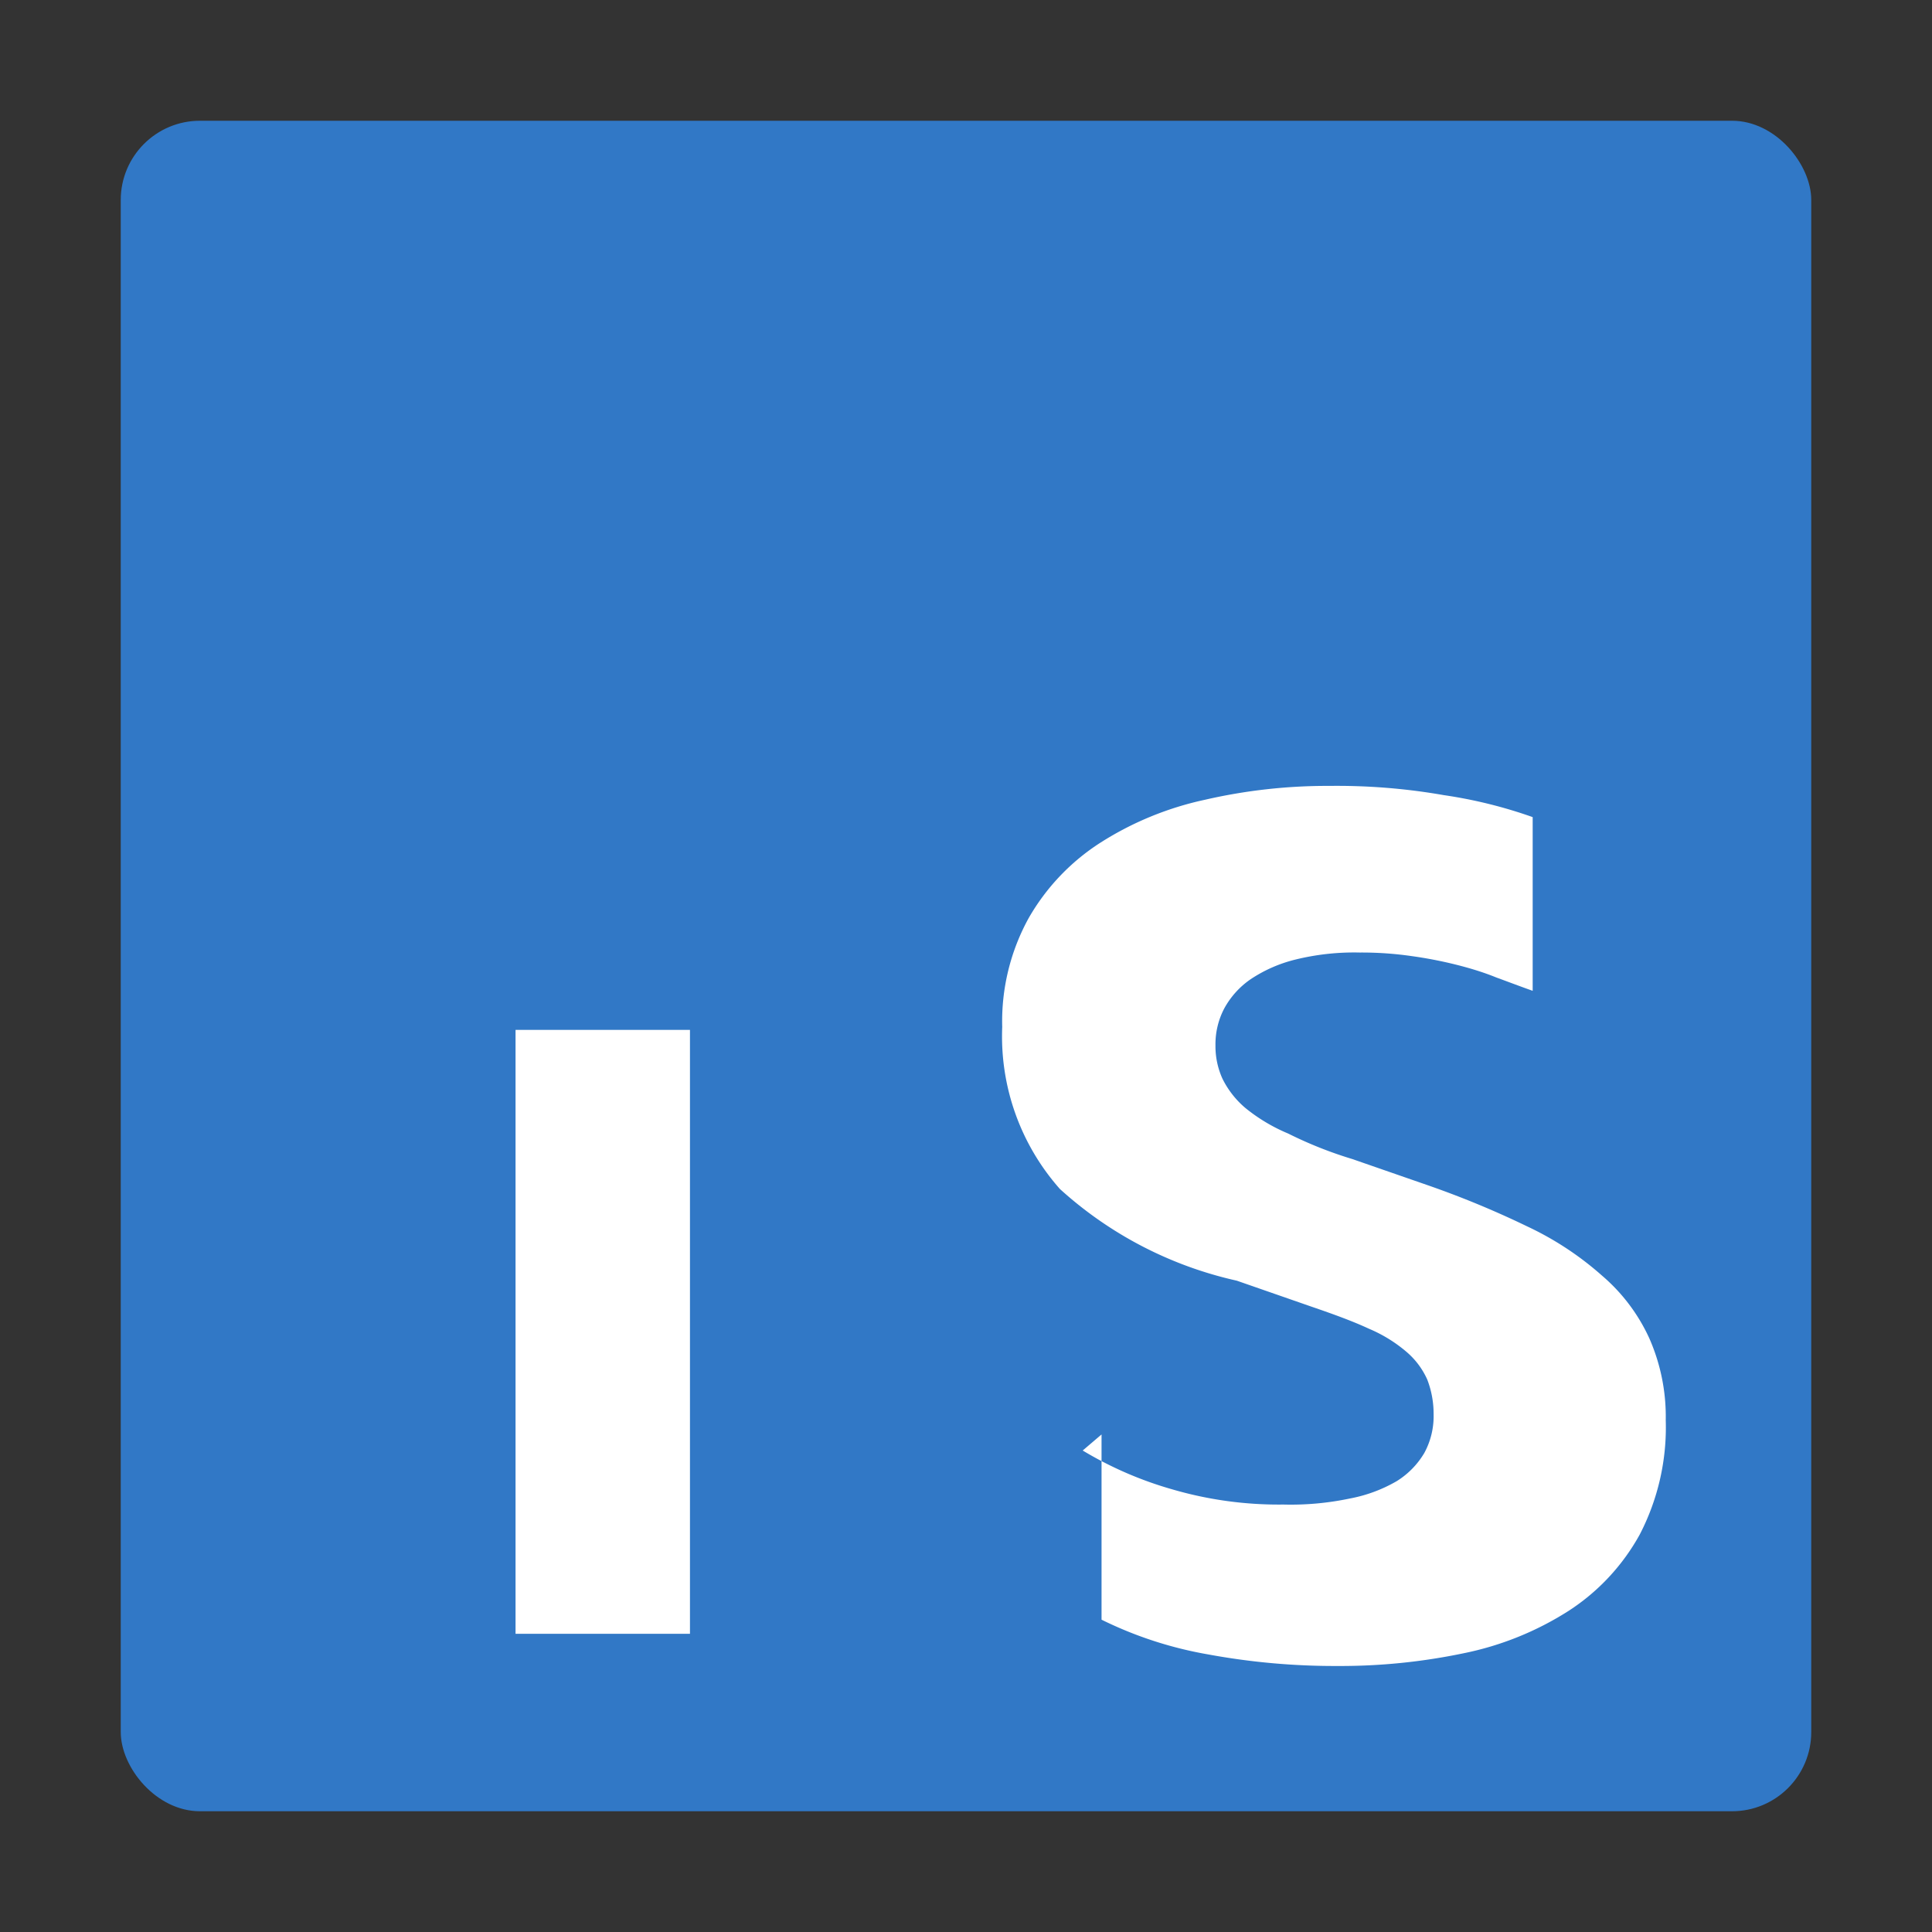 <svg xmlns="http://www.w3.org/2000/svg" width="32" height="32" viewBox="0 0 32 32">
  <rect x="0" y="0" width="32" height="32" fill="#333333" stroke="none"/>
  <rect x="2" y="2" width="28" height="28" rx="1.312" fill="#3178C6"/>
  <path d="M18.245 23.759v3.068a6.492 6.492 0 001.764.575 11.56 11.56 0 002.146.192 9.968 9.968 0 002.088-.211 5.11 5.11 0 001.735-.7 3.542 3.542 0 001.181-1.266 3.853 3.853 0 00.431-1.894 3.221 3.221 0 00-.272-1.356 3.008 3.008 0 00-.785-1.04 5.166 5.166 0 00-1.242-.816 15.366 15.366 0 00-1.652-.683l-1.242-.431a6.73 6.73 0 01-1.061-.422 2.878 2.878 0 01-.707-.422 1.51 1.51 0 01-.382-.488 1.3 1.3 0 01-.115-.549 1.273 1.273 0 01.144-.61 1.4 1.4 0 01.44-.488 2.337 2.337 0 01.746-.326 4.062 4.062 0 011.062-.115 5.773 5.773 0 01.851.058 7 7 0 01.746.144c.23.058.451.125.662.211.211.077.413.154.603.221v-2.877a7.761 7.761 0 00-1.471-.364 10.231 10.231 0 00-1.89-.153 9.029 9.029 0 00-2.069.23 5.29 5.29 0 00-1.726.708 3.619 3.619 0 00-1.19 1.248 3.542 3.542 0 00-.44 1.807 3.81 3.81 0 00.956 2.684 6.444 6.444 0 002.929 1.518l1.242.432c.365.125.681.24.947.364a2.374 2.374 0 01.622.383 1.3 1.3 0 01.344.459 1.575 1.575 0 01.105.574 1.273 1.273 0 01-.153.64 1.368 1.368 0 01-.459.469 2.443 2.443 0 01-.775.287 4.733 4.733 0 01-1.1.1 6.286 6.286 0 01-1.836-.25 6.133 6.133 0 01-1.489-.645zm-6.817-6.701H8.539v10.003h2.889v-10.003z" fill="#fff"/>
</svg>